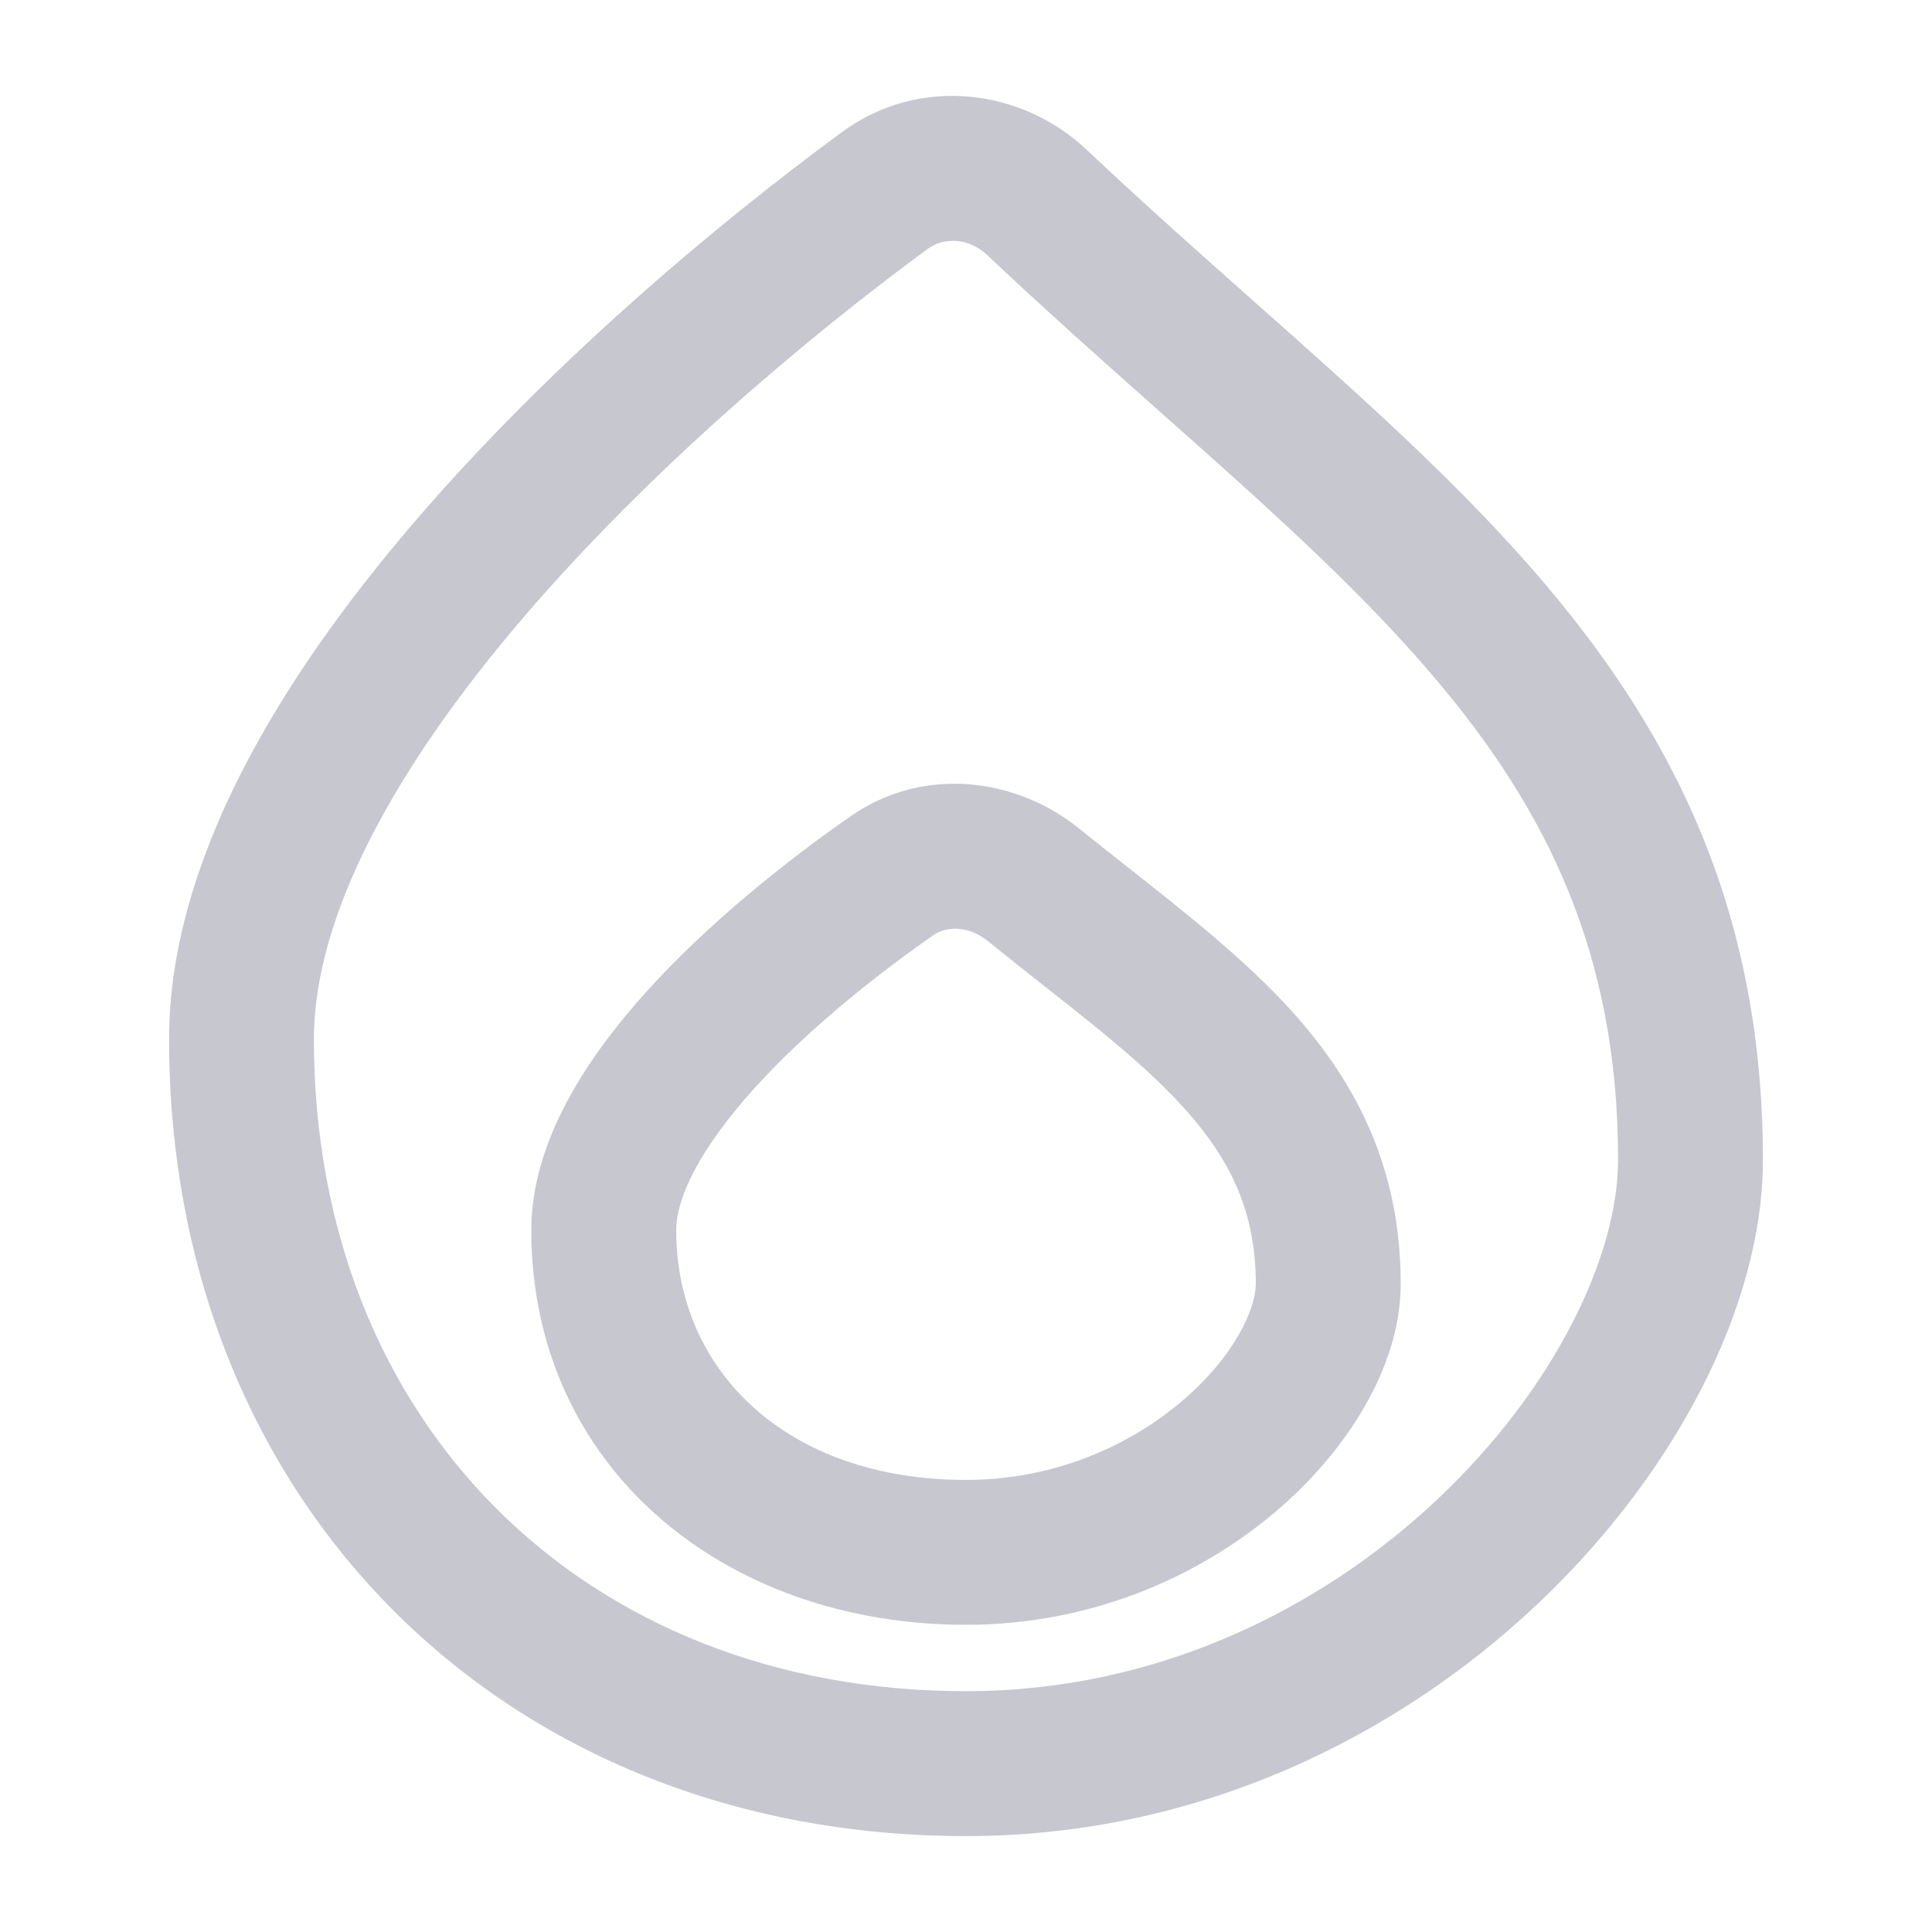 <svg width="25" height="25" viewBox="0 0 25 25" fill="none" xmlns="http://www.w3.org/2000/svg">
<path fill-rule="evenodd" clip-rule="evenodd" d="M12.776 3.302C12.533 3.072 12.21 3.07 12.008 3.218C10.4 4.399 8.377 6.115 6.767 7.997C5.123 9.919 4.062 11.839 4.062 13.447C4.062 18.398 7.549 21.884 12.5 21.884C14.958 21.884 17.081 20.831 18.596 19.405C20.139 17.952 20.938 16.229 20.938 15.009C20.938 12.354 20.024 10.494 18.567 8.775C17.826 7.899 16.944 7.061 15.953 6.169C15.648 5.894 15.33 5.612 15.004 5.323C14.288 4.687 13.532 4.016 12.776 3.302ZM10.898 1.707C11.897 0.974 13.223 1.146 14.063 1.939C14.798 2.633 15.517 3.27 16.221 3.896C16.553 4.19 16.882 4.482 17.208 4.776C18.212 5.68 19.171 6.587 19.998 7.563C21.68 9.549 22.812 11.824 22.812 15.009C22.812 16.914 21.658 19.098 19.881 20.77C18.076 22.469 15.51 23.759 12.5 23.759C6.513 23.759 2.188 19.433 2.188 13.447C2.188 11.127 3.645 8.762 5.342 6.778C7.074 4.754 9.215 2.942 10.898 1.707Z" fill="#C7C7D0"/>
<path fill-rule="evenodd" clip-rule="evenodd" d="M12.782 12.177C12.529 11.972 12.245 11.985 12.078 12.101C11.302 12.642 10.431 13.343 9.765 14.079C9.063 14.855 8.75 15.493 8.75 15.921C8.75 17.733 10.177 19.15 12.5 19.15C13.625 19.15 14.589 18.721 15.268 18.153C15.985 17.553 16.25 16.923 16.25 16.615C16.25 15.677 15.92 15.008 15.339 14.358C14.857 13.82 14.254 13.344 13.522 12.766C13.289 12.582 13.042 12.387 12.782 12.177ZM11.007 10.562C11.956 9.901 13.158 10.069 13.962 10.72C14.168 10.887 14.38 11.054 14.594 11.222C15.356 11.823 16.136 12.437 16.736 13.107C17.557 14.025 18.125 15.122 18.125 16.615C18.125 17.696 17.413 18.803 16.471 19.591C15.489 20.412 14.109 21.025 12.5 21.025C9.355 21.025 6.875 18.97 6.875 15.921C6.875 14.751 7.618 13.658 8.375 12.821C9.17 11.943 10.164 11.149 11.007 10.562Z" fill="#C7C7D0"/>
</svg>
